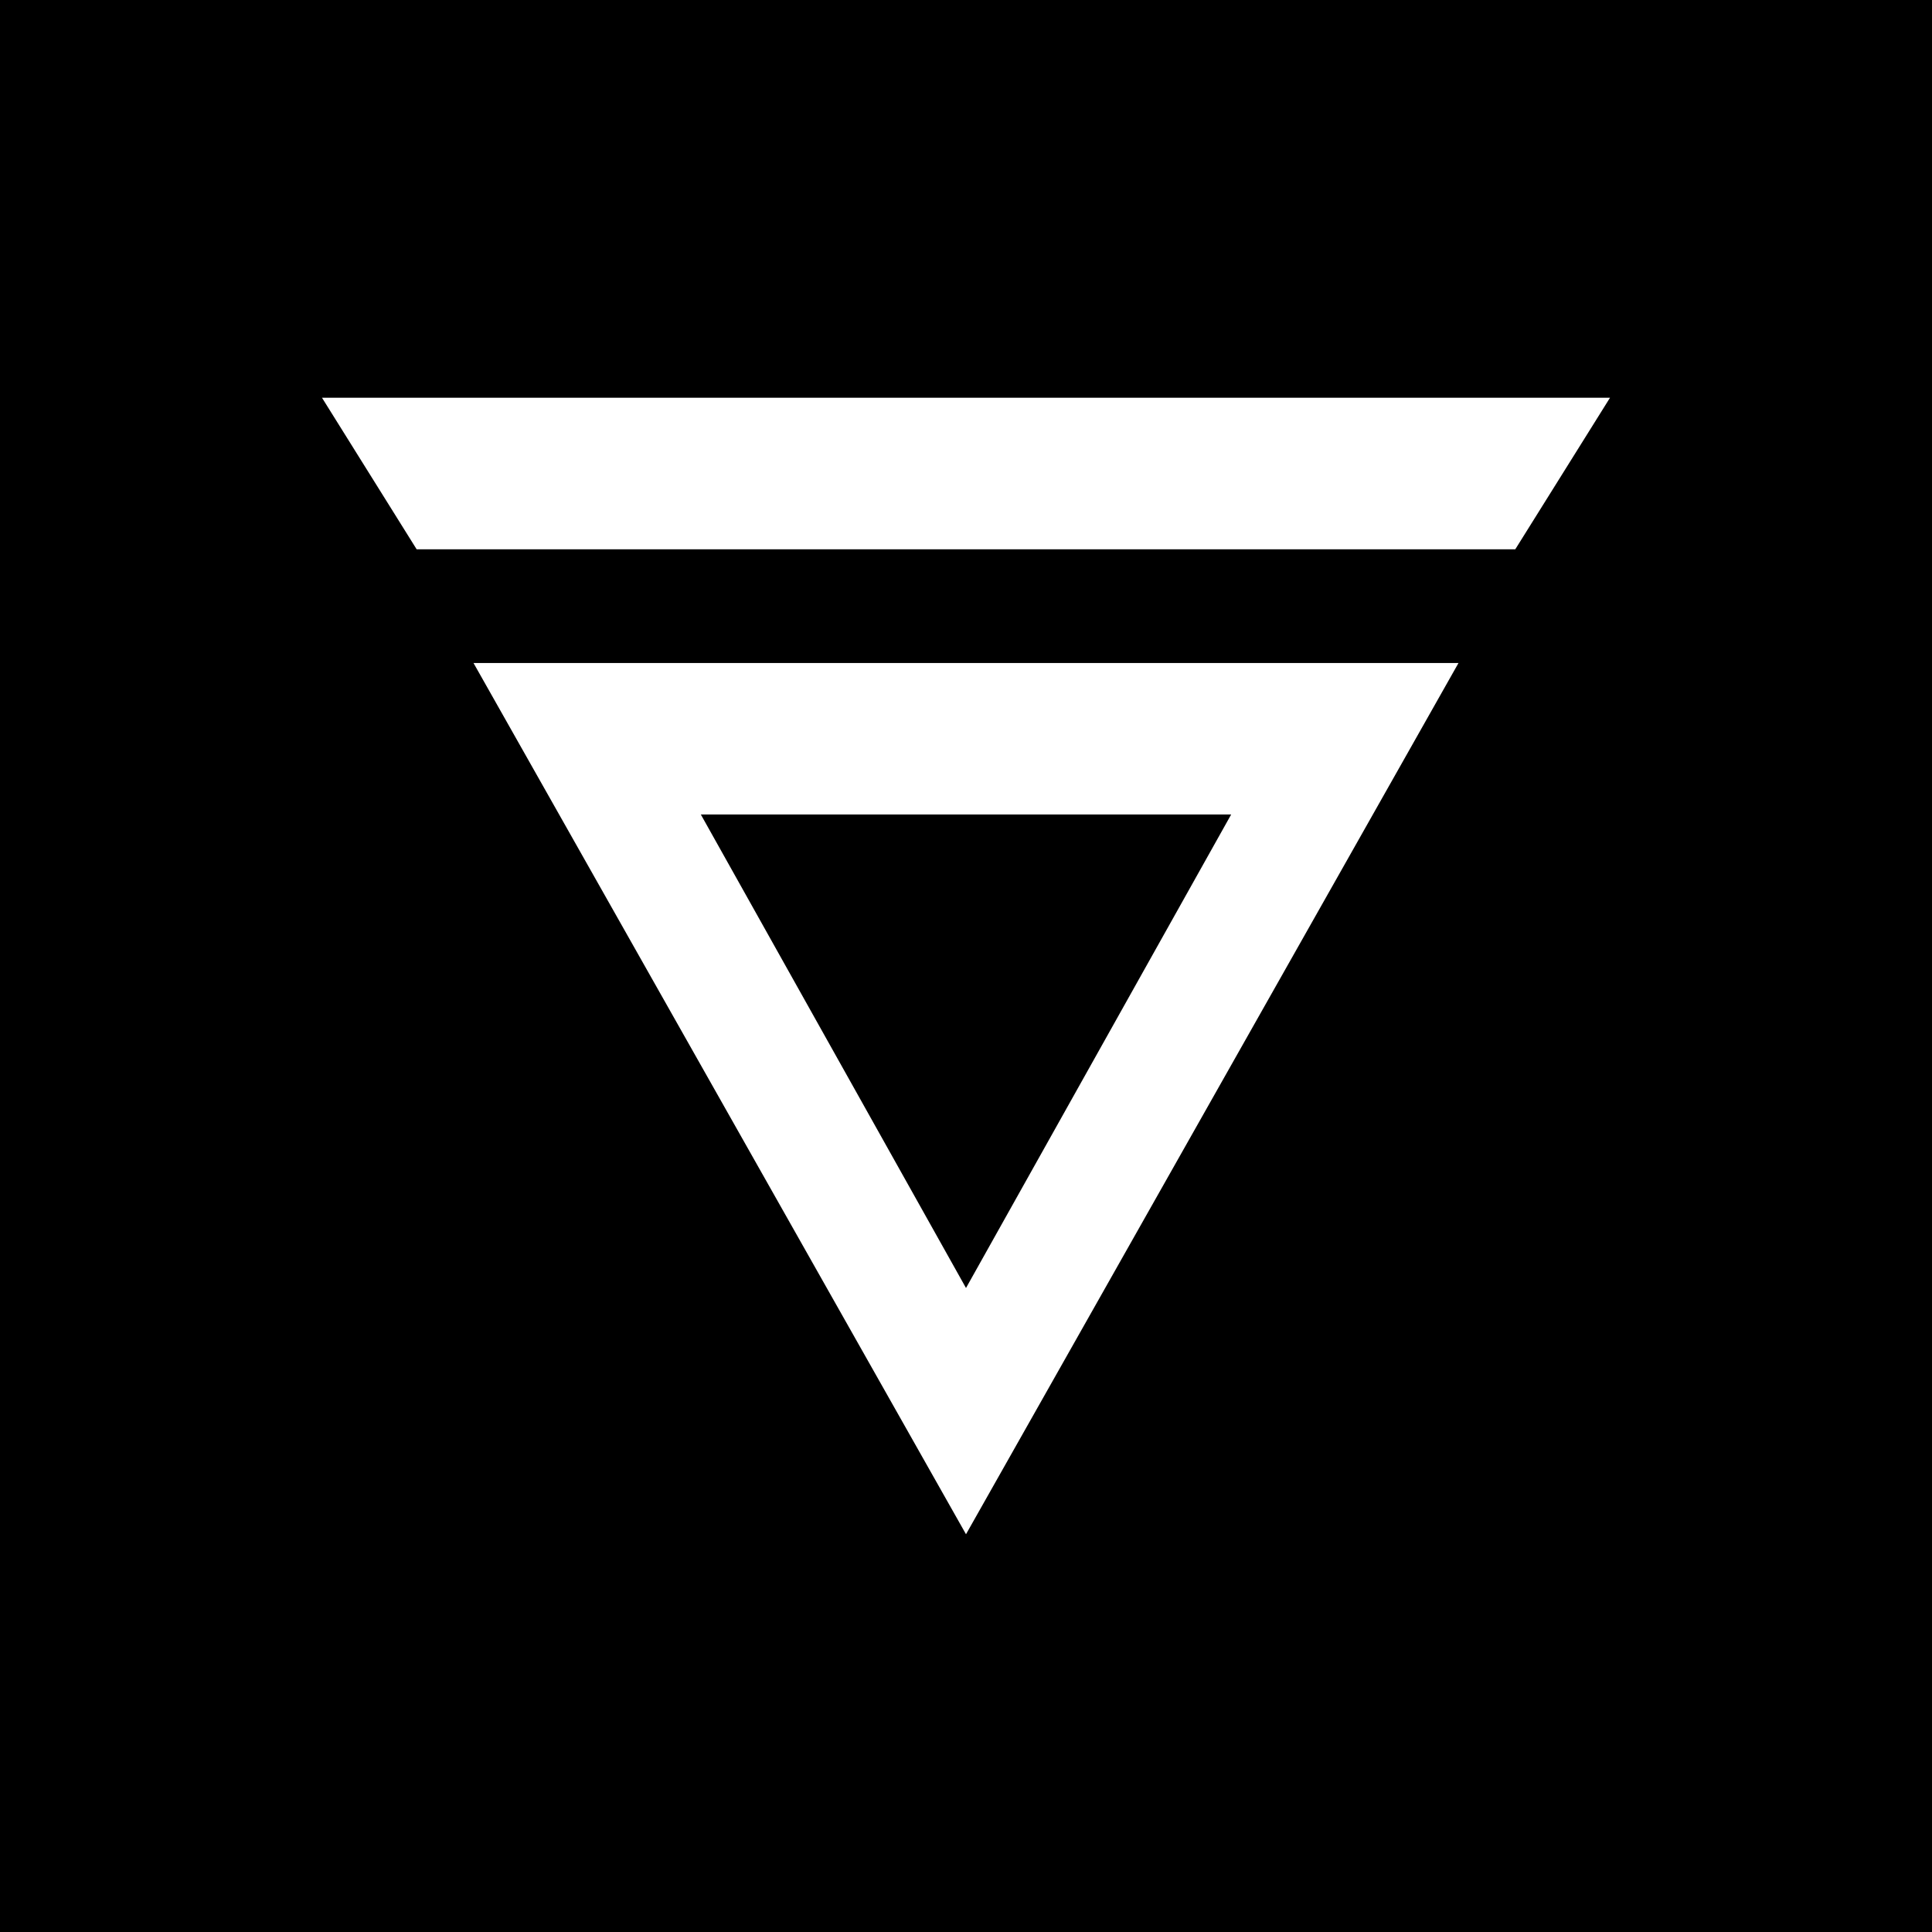 <svg width="24" height="24" viewBox="0 0 24 24" fill="none" xmlns="http://www.w3.org/2000/svg">
<rect x="0" y="0" width="24" height="24" fill="#808080" stroke="none"/>
<g clip-path="url(#clip0_328_44535)">
<path d="M24 0H0V24H24V0Z" fill="black"/>
<path d="M15.294 10.118L12 16L8.706 10.118H15.294ZM18.118 8.236H5.882L12 19.059L18.118 8.236ZM4 4.941L5.176 6.824H18.823L20 4.941H4Z" fill="white"/>
</g>
<defs>
<clipPath id="clip0_328_44535">
<rect width="24" height="24" fill="white"/>
</clipPath>
</defs>
</svg>

